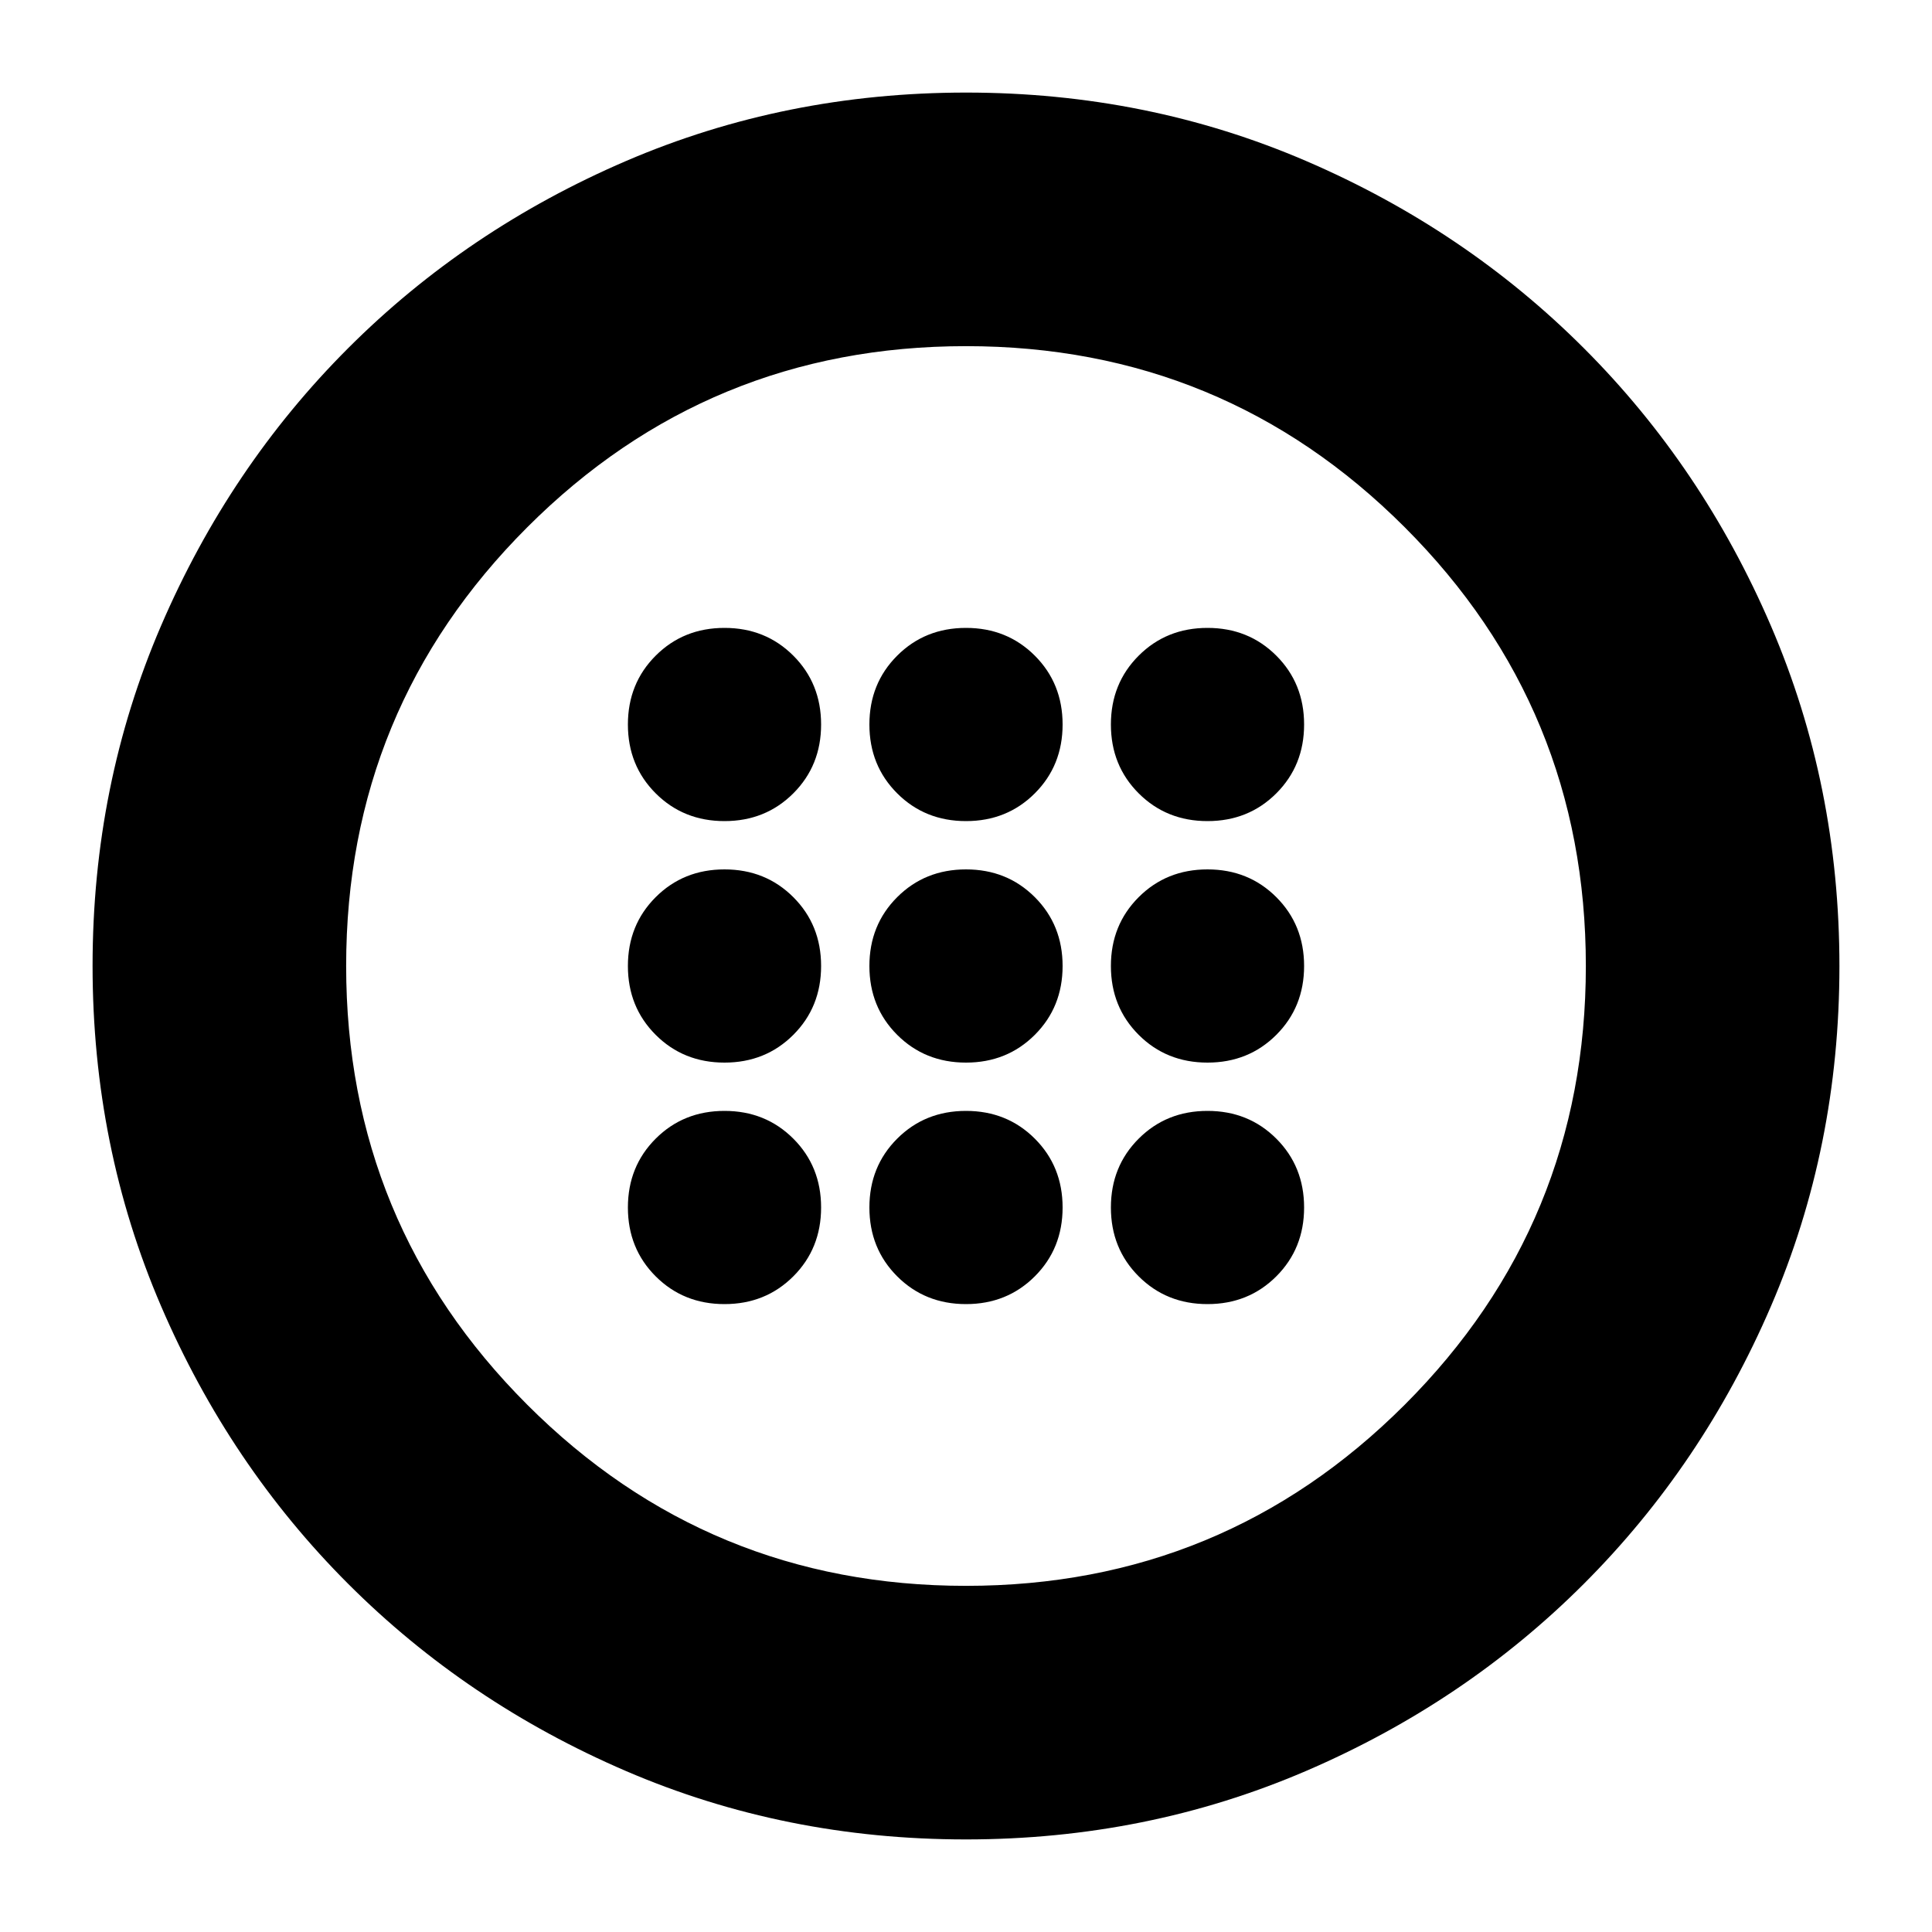 <svg xmlns="http://www.w3.org/2000/svg" height="24" viewBox="0 -960 960 960" width="24"><path d="M480-432q20.4 0 34.2-13.8Q528-459.6 528-480q0-20.4-13.8-34.2Q500.4-528 480-528q-20.4 0-34.2 13.8Q432-500.4 432-480q0 20.4 13.8 34.2Q459.6-432 480-432Zm120 0q20.4 0 34.2-13.8Q648-459.6 648-480q0-20.4-13.8-34.2Q620.4-528 600-528q-20.4 0-34.2 13.8Q552-500.4 552-480q0 20.4 13.8 34.2Q579.6-432 600-432Zm-240 0q20.4 0 34.2-13.8Q408-459.6 408-480q0-20.4-13.8-34.2Q380.4-528 360-528q-20.4 0-34.2 13.8Q312-500.4 312-480q0 20.4 13.8 34.2Q339.6-432 360-432Zm120 120q20.4 0 34.2-13.8Q528-339.6 528-360q0-20.4-13.8-34.2Q500.4-408 480-408q-20.4 0-34.2 13.8Q432-380.4 432-360q0 20.4 13.8 34.2Q459.6-312 480-312Zm120 0q20.4 0 34.2-13.8Q648-339.6 648-360q0-20.4-13.8-34.2Q620.4-408 600-408q-20.4 0-34.2 13.8Q552-380.4 552-360q0 20.4 13.8 34.2Q579.6-312 600-312Zm-240 0q20.4 0 34.2-13.8Q408-339.6 408-360q0-20.4-13.8-34.2Q380.4-408 360-408q-20.4 0-34.2 13.8Q312-380.4 312-360q0 20.4 13.8 34.2Q339.6-312 360-312Zm120-240q20.4 0 34.2-13.8Q528-579.6 528-600q0-20.4-13.8-34.2Q500.4-648 480-648q-20.4 0-34.2 13.8Q432-620.4 432-600q0 20.4 13.8 34.2Q459.6-552 480-552Zm120 0q20.4 0 34.2-13.8Q648-579.6 648-600q0-20.4-13.8-34.2Q620.4-648 600-648q-20.4 0-34.2 13.8Q552-620.4 552-600q0 20.4 13.8 34.2Q579.6-552 600-552Zm-240 0q20.4 0 34.2-13.8Q408-579.6 408-600q0-20.4-13.8-34.2Q380.4-648 360-648q-20.4 0-34.2 13.8Q312-620.4 312-600q0 20.4 13.8 34.2Q339.6-552 360-552ZM479.92-46Q390-46 311-80q-79-34-138-93T80-311.08q-34-79.09-34-169Q46-570 80-649q34-79 93-138t138.08-93q79.09-34 169-34Q570-914 649-880q79 34 138 93t93 138.08q34 79.09 34 169Q914-390 880-311q-34 79-93 138T648.92-80q-79.09 34-169 34Zm.07-126Q608-172 698-261.99t90-218Q788-608 698.01-698t-218-90Q352-788 262-698.01t-90 218Q172-352 261.99-262t218 90Zm.01-308Z"/></svg>